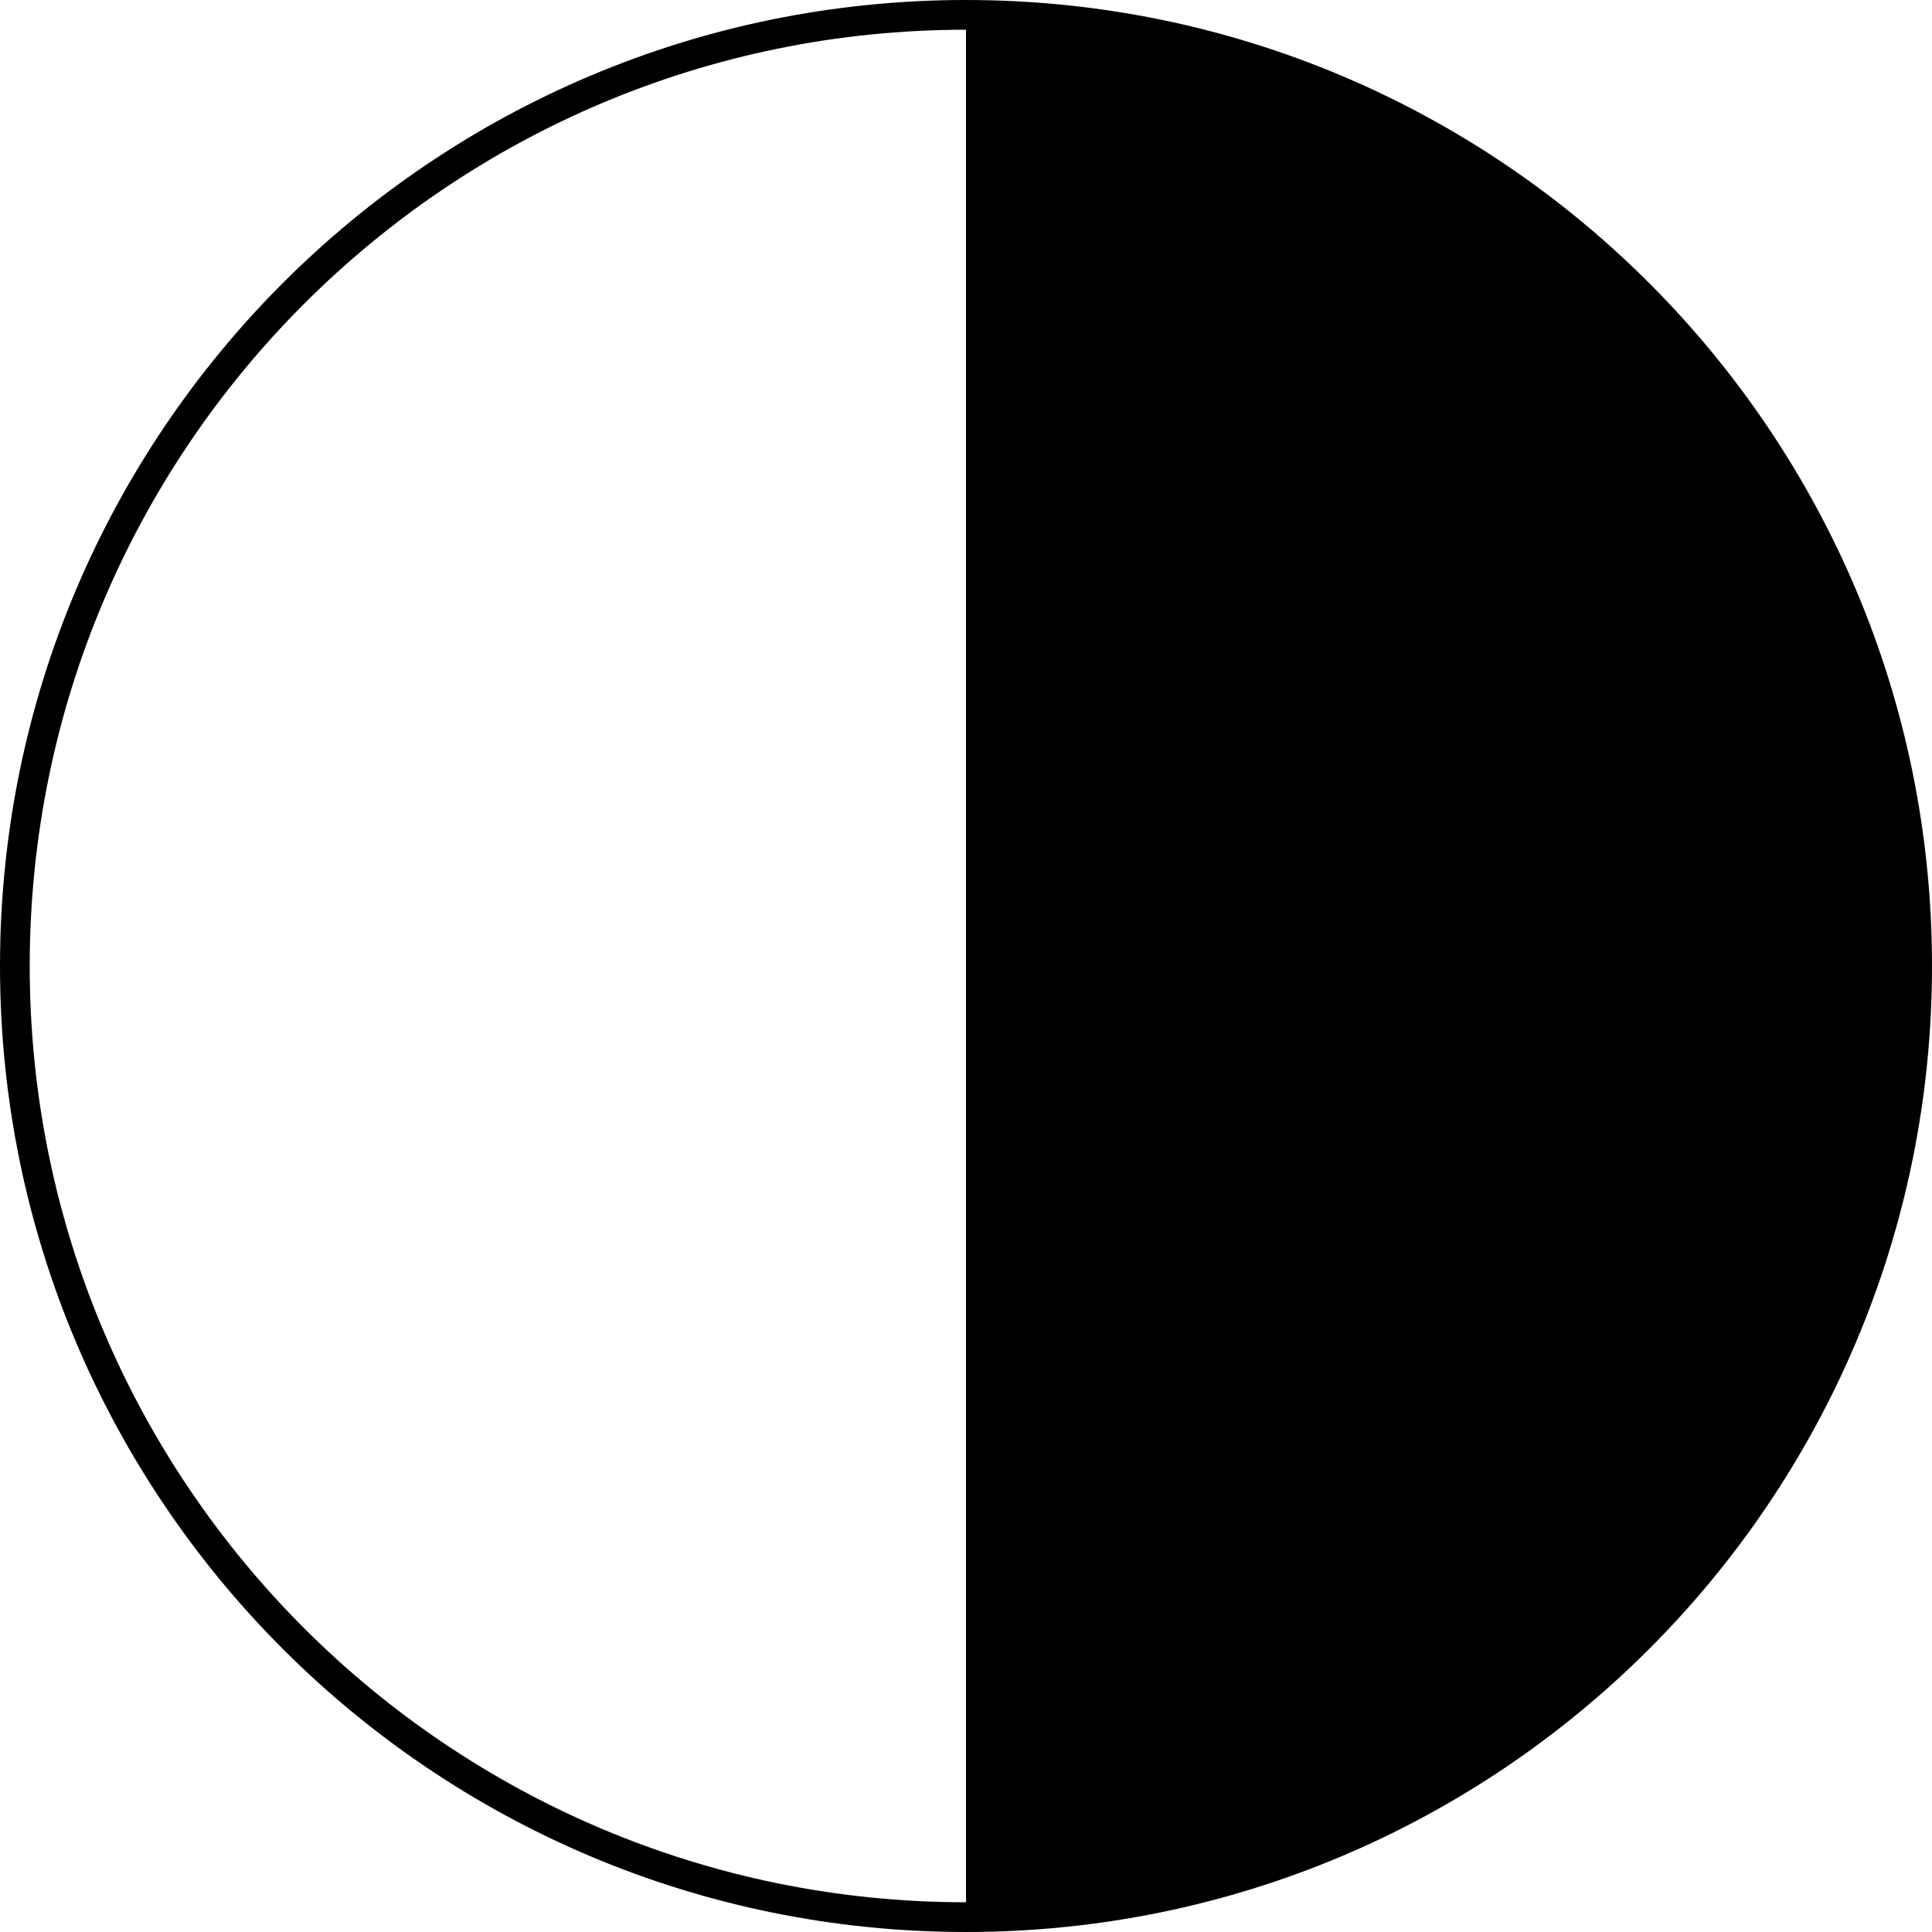 <?xml version="1.0" encoding="UTF-8"?>
<svg width="130px" height="130px" viewBox="0 0 130 130" version="1.1" xmlns="http://www.w3.org/2000/svg" xmlns:xlink="http://www.w3.org/1999/xlink">
    <!-- Generator: Sketch 51.1 (57501) - http://www.bohemiancoding.com/sketch -->
    <title>WB Circle</title>
    <desc>Created with Sketch.</desc>
    <defs></defs>
    <g id="Page-1" stroke="none" stroke-width="1" fill="none" fill-rule="evenodd">
        <g id="WB-Circle" transform="translate(1, 1)" fill-rule="nonzero" stroke="#000000" stroke-width="2">
            <path d="M64,128 C99.346,128 128,99.346 128,64 C128,28.654 99.346,0 64,0" id="Oval-Copy-9" fill="#000000"></path>
            <path d="M64,0 C28.654,0 0,28.654 0,64 C0,99.346 28.654,128 64,128" id="Oval-Copy-2"></path>
        </g>
    </g>
</svg>